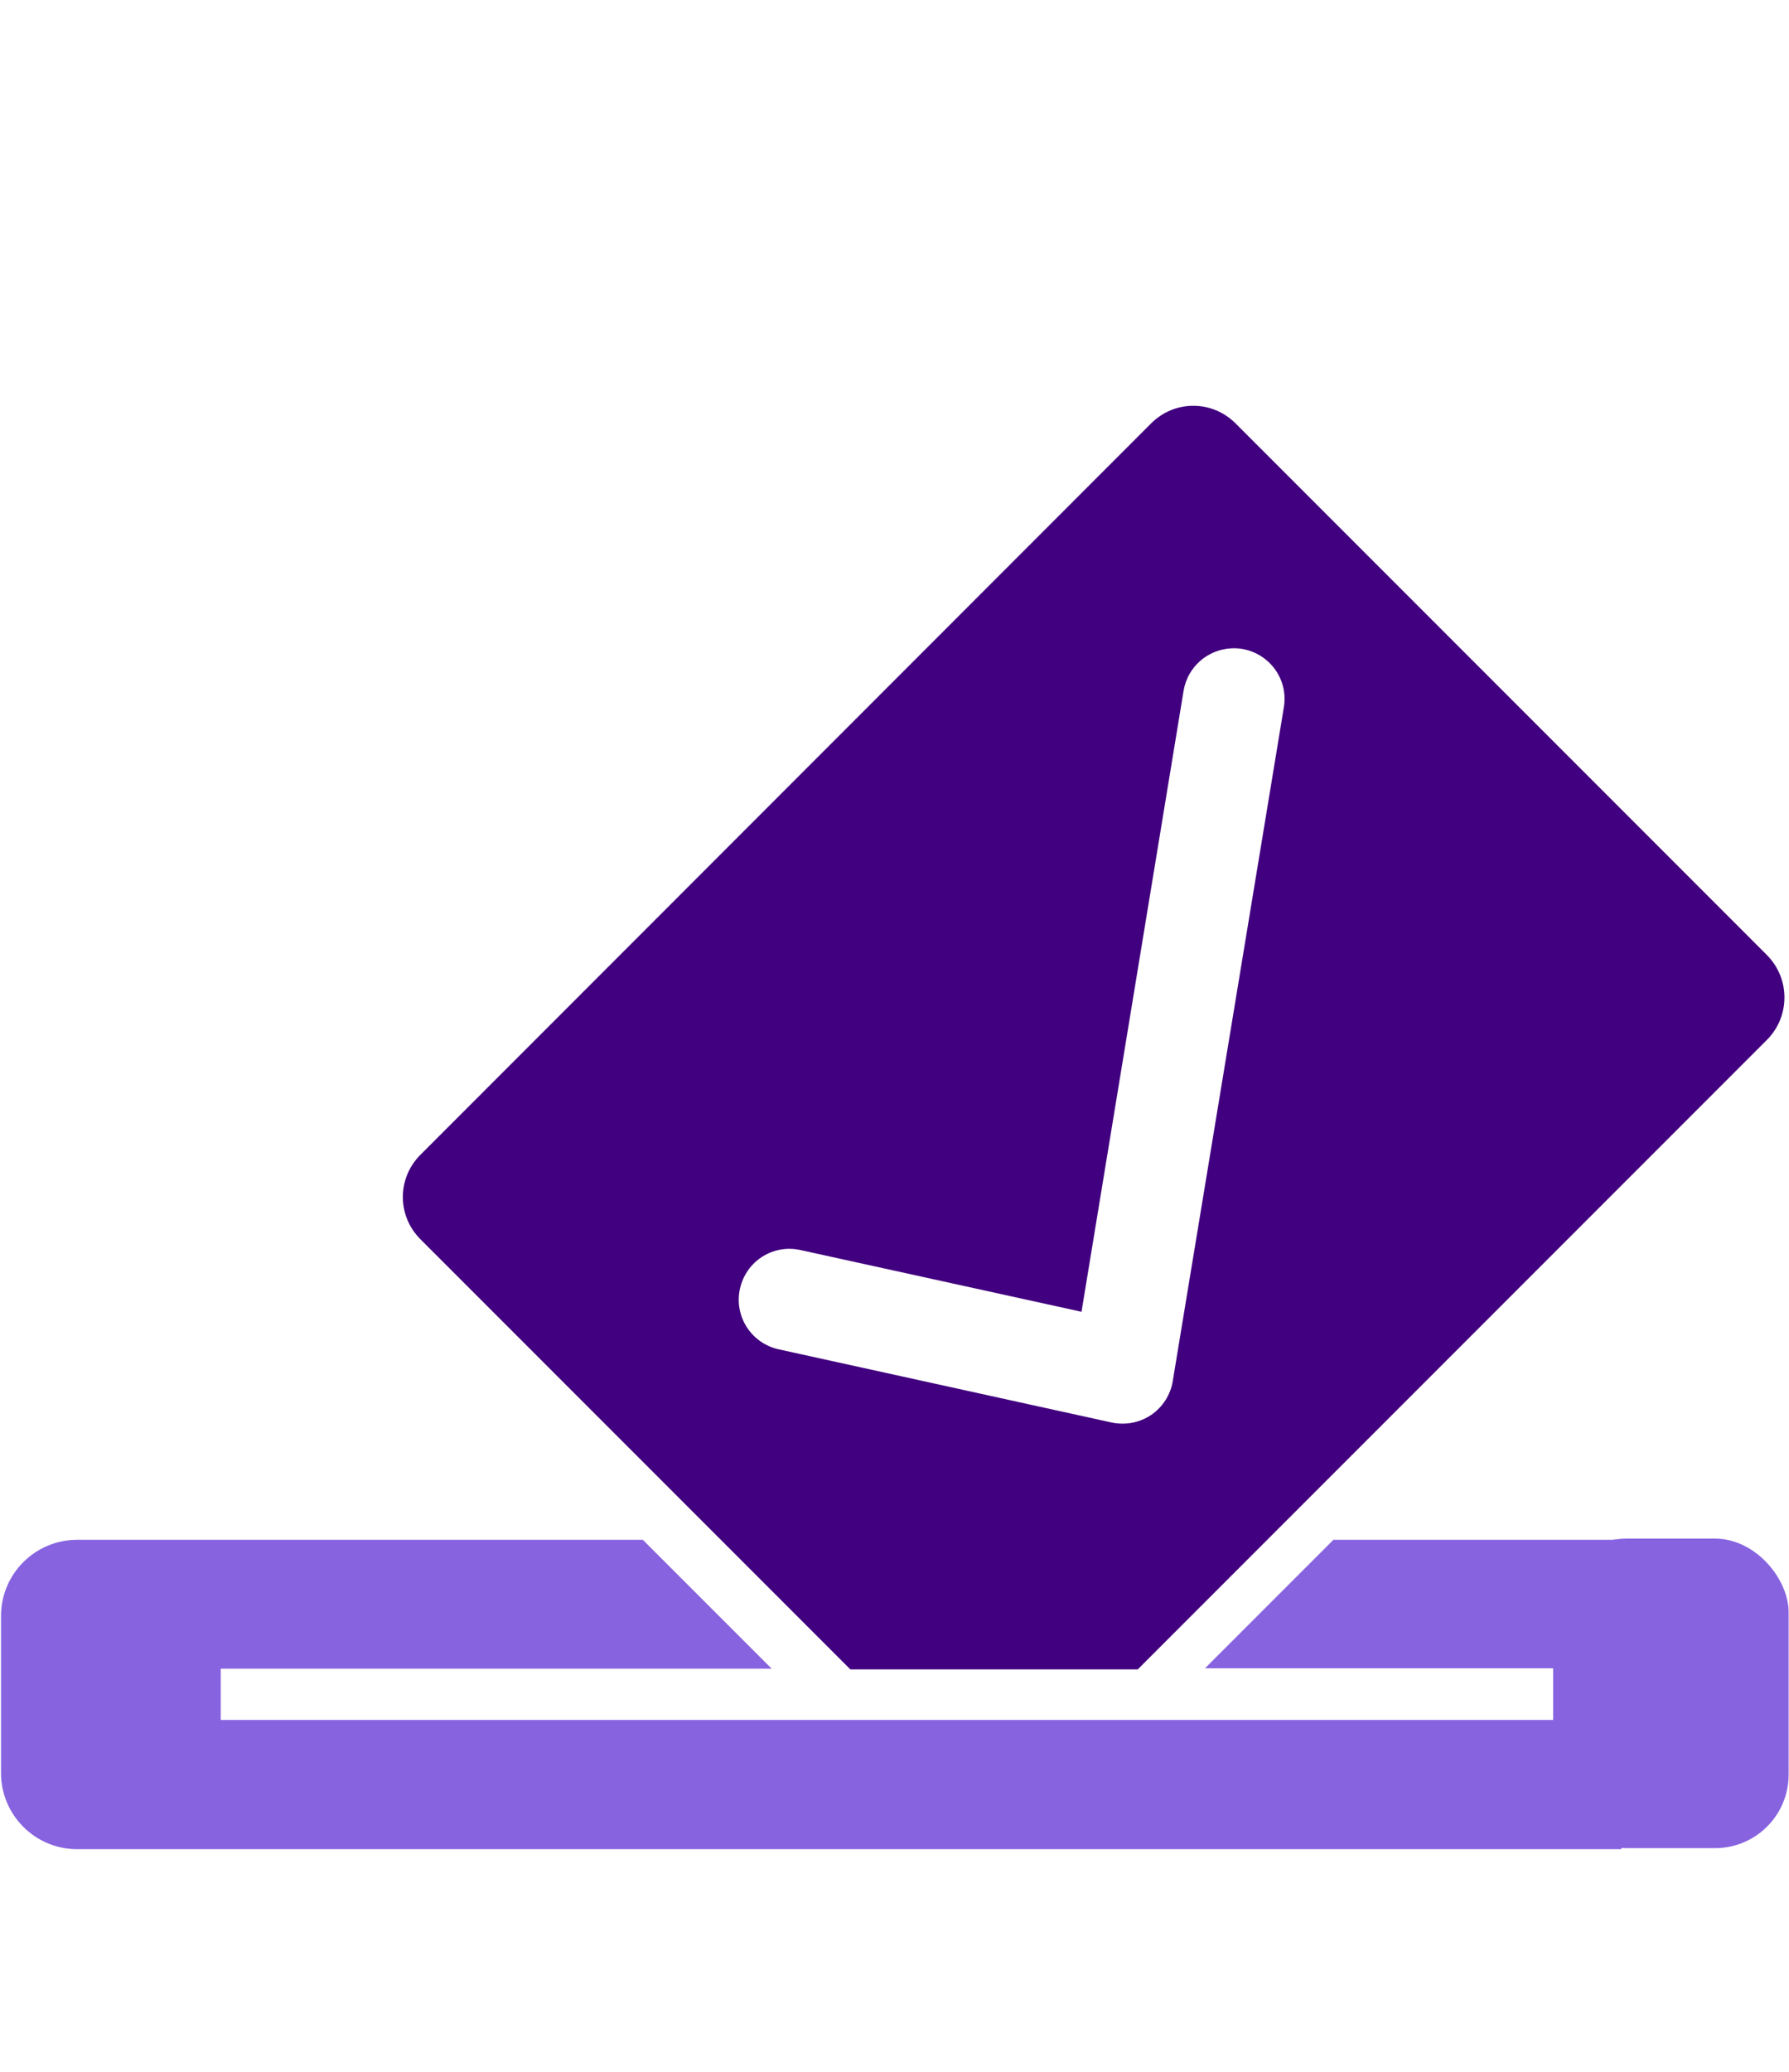 <?xml version="1.0" encoding="UTF-8" standalone="no"?>
<svg
   xmlns:dc="http://purl.org/dc/elements/1.1/"
   xmlns:cc="http://creativecommons.org/ns#"
   xmlns:rdf="http://www.w3.org/1999/02/22-rdf-syntax-ns#"
   xmlns:svg="http://www.w3.org/2000/svg"
   xmlns="http://www.w3.org/2000/svg"
   id="svg225"
   version="1.1"
   width="475.2"
   viewBox="-289 -318 475.2 550"
   height="550"
   enable-background="new -289 -318 660 660">
  <defs
     id="defs229" />
  <g
     transform="matrix(0.958,0,0,0.958,-451.538,-258.534)"
     id="g290">
    <path
       d="m 354.258,408.631 -34.207,34.207 H 431.029 c 8e-5,-0.104 -2.1e-4,-0.207 0,-0.311 7.4e-4,-0.546 -0.002,-1.091 -0.002,-1.637 9.6e-4,-0.071 -0.02,-1.5 0.061,-0.762 -0.114,-1.327 -0.182,-1.367 -0.027,-2.719 0.039,-0.342 0.115,-0.679 0.188,-1.016 5e-5,-0.307 -2.8e-4,-0.614 0,-0.922 -4.9e-4,-0.585 -0.005,-1.169 0.002,-1.754 0.007,-0.551 -0.018,-1.1 -0.018,-1.65 -0.086,-0.431 -0.162,-0.864 -0.234,-1.299 -0.24,-1.055 -0.447,-2.016 -0.375,-3.047 -0.021,-0.067 -0.052,-0.13 -0.07,-0.197 -0.057,-0.208 -0.111,-0.654 -0.133,-0.918 -0.09,-0.392 -0.188,-0.783 -0.268,-1.178 -0.027,-0.134 -0.003,-0.273 -0.002,-0.41 9.6e-4,-0.179 0.004,-0.356 0.008,-0.535 0.001,-0.07 0.005,-0.14 0.008,-0.209 -0.012,-0.081 -0.03,-0.161 -0.035,-0.242 -0.091,-1.596 -0.006,-3.079 0.656,-4.543 0.006,-0.19 0.001,-0.345 0.027,-0.617 0.038,-0.399 0.113,-0.795 0.176,-1.191 0.009,-0.052 0.038,-0.205 0.037,-0.152 -0.007,0.339 -0.096,1.352 -0.053,1.016 0.084,-0.657 0.117,-1.319 0.176,-1.979 0.034,-0.114 0.068,-0.228 0.102,-0.342 -0.001,-0.109 0.001,-0.217 0,-0.326 -0.086,-0.433 -0.189,-0.979 -0.447,-2.133 -0.007,-0.447 -0.008,-1.441 0.033,-1.9 -0.083,-0.35 -0.168,-0.698 -0.246,-1.049 -0.035,-0.16 0,-0.329 0,-0.492 v -1.527 c 0,-0.024 0.002,-0.046 0.002,-0.07 h -76.336 z m 76.162,17.977 c 0.043,0.187 0.083,0.375 0.127,0.562 -0.038,-0.236 -0.069,-0.473 -0.117,-0.707 -0.028,-0.138 -0.024,-0.027 -0.01,0.145 z m 0.127,0.562 c 0.025,0.155 0.055,0.308 0.078,0.463 -0.003,0.03 1.8e-4,0.059 -0.002,0.09 0.006,0.02 0.015,0.039 0.021,0.059 l -0.01,-0.094 c 0.006,0.041 0.013,0.081 0.019,0.121 0.033,0.098 0.068,0.196 0.105,0.293 -0.073,-0.31 -0.14,-0.622 -0.213,-0.932 z m 0.107,0.639 c -0.003,-0.009 -0.007,-0.018 -0.01,-0.027 l 0.055,0.49 c 0.027,0.098 0.051,0.196 0.08,0.293 -0.043,-0.252 -0.087,-0.503 -0.125,-0.756 z M 20.52,408.727 c -11.115,0 -20.217,9.006 -20.217,20.217 V 470.625 c 0,11.115 9.006,20.219 20.217,20.219 H 430.639 c 0.026,-0.246 0.053,-0.493 0.094,-0.74 0.019,-0.113 0.048,-0.32 0.074,-0.506 0.003,-0.151 0.003,-0.303 0.018,-0.451 0.006,-0.059 -0.004,0.142 0.016,0.178 -0.106,-1.216 -0.099,-1.854 0.117,-3.184 0.017,-0.106 0.048,-0.207 0.076,-0.311 -0.003,-0.048 0.001,-0.084 -0.004,-0.141 -0.068,-1.187 -0.095,-0.953 0.031,-2.291 0.018,-0.195 0.059,-0.387 0.092,-0.58 0.023,-0.136 -0.031,-0.493 0.076,-0.406 0.01,0.008 0.01,0.033 0.018,0.047 -0.002,-0.067 0,-0.133 0,-0.199 v -1.99 -2.023 -1.502 c 1e-5,-0.754 2e-5,-1.508 0,-2.262 0,-0.637 1.4e-4,-1.275 0,-1.912 -2.2e-4,-0.554 6.7e-4,-1.108 0.002,-1.662 1.3e-4,-0.603 -0.01,-1.208 0.002,-1.811 0.007,-0.28 0.008,-0.397 0.01,-0.391 0.019,0.079 0.012,0.163 0.019,0.244 0.007,0.065 0.031,0.258 0.023,0.193 -0.092,-0.823 -0.029,-0.096 -0.111,-1.432 0.099,-1.501 0.053,-1.405 0.273,-2.424 v -1.533 c 0,-0.787 -2e-5,-1.576 0,-2.363 2e-5,-0.568 3e-5,-1.137 0,-1.705 1.3e-4,-0.523 0.001,-1.045 0,-1.568 -7.4e-4,-0.521 8e-5,-1.042 0.004,-1.562 -5e-5,-0.005 5e-5,-0.01 0,-0.016 H 58.656 v -6.805 -6.803 h 146.316 l -34.209,-34.207 z m 410.562,4.145 c 0.028,0.248 0.043,0.281 0.076,0.643 0.068,0.156 0.134,0.314 0.205,0.469 0.002,-0.013 0.006,-0.026 0.008,-0.039 -0.099,-0.357 -0.198,-0.713 -0.289,-1.072 z M 431.387,414 c -5.9e-4,0.009 -0.003,0.018 -0.004,0.027 0.01,0.021 0.018,0.042 0.027,0.062 -0.008,-0.03 -0.015,-0.06 -0.023,-0.09 z m 0.398,3.102 c 0.14,0.354 0.321,0.729 0.572,1.162 0.327,0.563 1.598,2.048 1.266,1.488 -1.059,-1.782 -1.562,-2.375 -1.838,-2.65 z m -1.074,2.859 c -0.014,0.045 -0.029,0.09 -0.043,0.135 -0.008,0.025 -0.005,0.103 0,0.078 0.016,-0.07 0.028,-0.142 0.043,-0.213 z m -0.443,4.906 c 0.003,0.02 0.005,0.04 0.008,0.06 0.005,0.037 0.031,0.146 0.025,0.109 -0.009,-0.057 -0.022,-0.113 -0.033,-0.17 z m 2.686,10.664 c 0.039,0.061 0.076,0.124 0.115,0.186 0.168,0.265 0.446,0.437 0.67,0.656 -0.242,-0.293 -0.514,-0.567 -0.785,-0.842 z m 70.76,41.631 c -0.18,0.498 -0.287,0.597 -0.117,0.523 0.053,-0.226 0.064,-0.276 0.117,-0.523 z m -11.145,3.377 c -5e-4,-0.013 -0.196,0.053 -0.414,0.127 0.004,0.021 0.006,0.041 0.01,0.062 0.051,-0.022 0.104,-0.04 0.154,-0.062 0.175,-0.078 0.25,-0.117 0.25,-0.127 z m 10.641,0.025 c -0.038,0.139 -0.075,0.267 -0.111,0.379 0.025,0.009 0.051,0.017 0.076,0.025 0.105,0.017 0.203,0.031 0.234,0.025 -0.066,-0.143 -0.135,-0.285 -0.199,-0.43 z"
       style="fill:#8763e0;stroke-width:0.958"
       transform="matrix(1.044,0,0,1.044,169.63,-62.06)"
       id="path286" />
    <path
       d="m 500.534,50.38 c -4.225,0 -8.45,1.626 -11.7,4.876 L 286.233,257.955 c -6.5,6.5 -6.5,16.9 0,23.4 L 405.433,400.555 h 79.699 L 659.633,226.055 c 6.4,-6.5 6.4,-16.898 0,-23.398 L 512.234,55.256 c -3.25,-3.25 -7.475,-4.876 -11.7,-4.876 z m 10.646,67.214 c 0.936,-0.04 1.891,0.011 2.854,0.161 7.7,1.3 12.898,8.501 11.598,16.201 l -30.799,186.7 c -0.6,3.8 -2.799,7.199 -5.999,9.399 -2.4,1.6 -5.101,2.401 -7.901,2.401 -1,0 -2,-0.102 -3,-0.302 l -92.4,-20.3 c -7.6,-1.7 -12.399,-9.2 -10.699,-16.8 1.7,-7.6 9.1,-12.399 16.8,-10.699 l 77.899,17.1 28.3,-172.099 c 1.137,-6.737 6.793,-11.484 13.347,-11.761 z"
       style="fill:#41007f;fill-opacity:1;stroke-width:1"
       id="path288" />
    <rect
       ry="19.923"
       y="364.802"
       x="600.777"
       height="84.821"
       width="64.337"
       id="rect1043"
       style="opacity:1;fill:#8763e0;fill-opacity:1;fill-rule:evenodd;stroke:#8763e0;stroke-width:0.962;stroke-opacity:1" />
  </g>
</svg>
